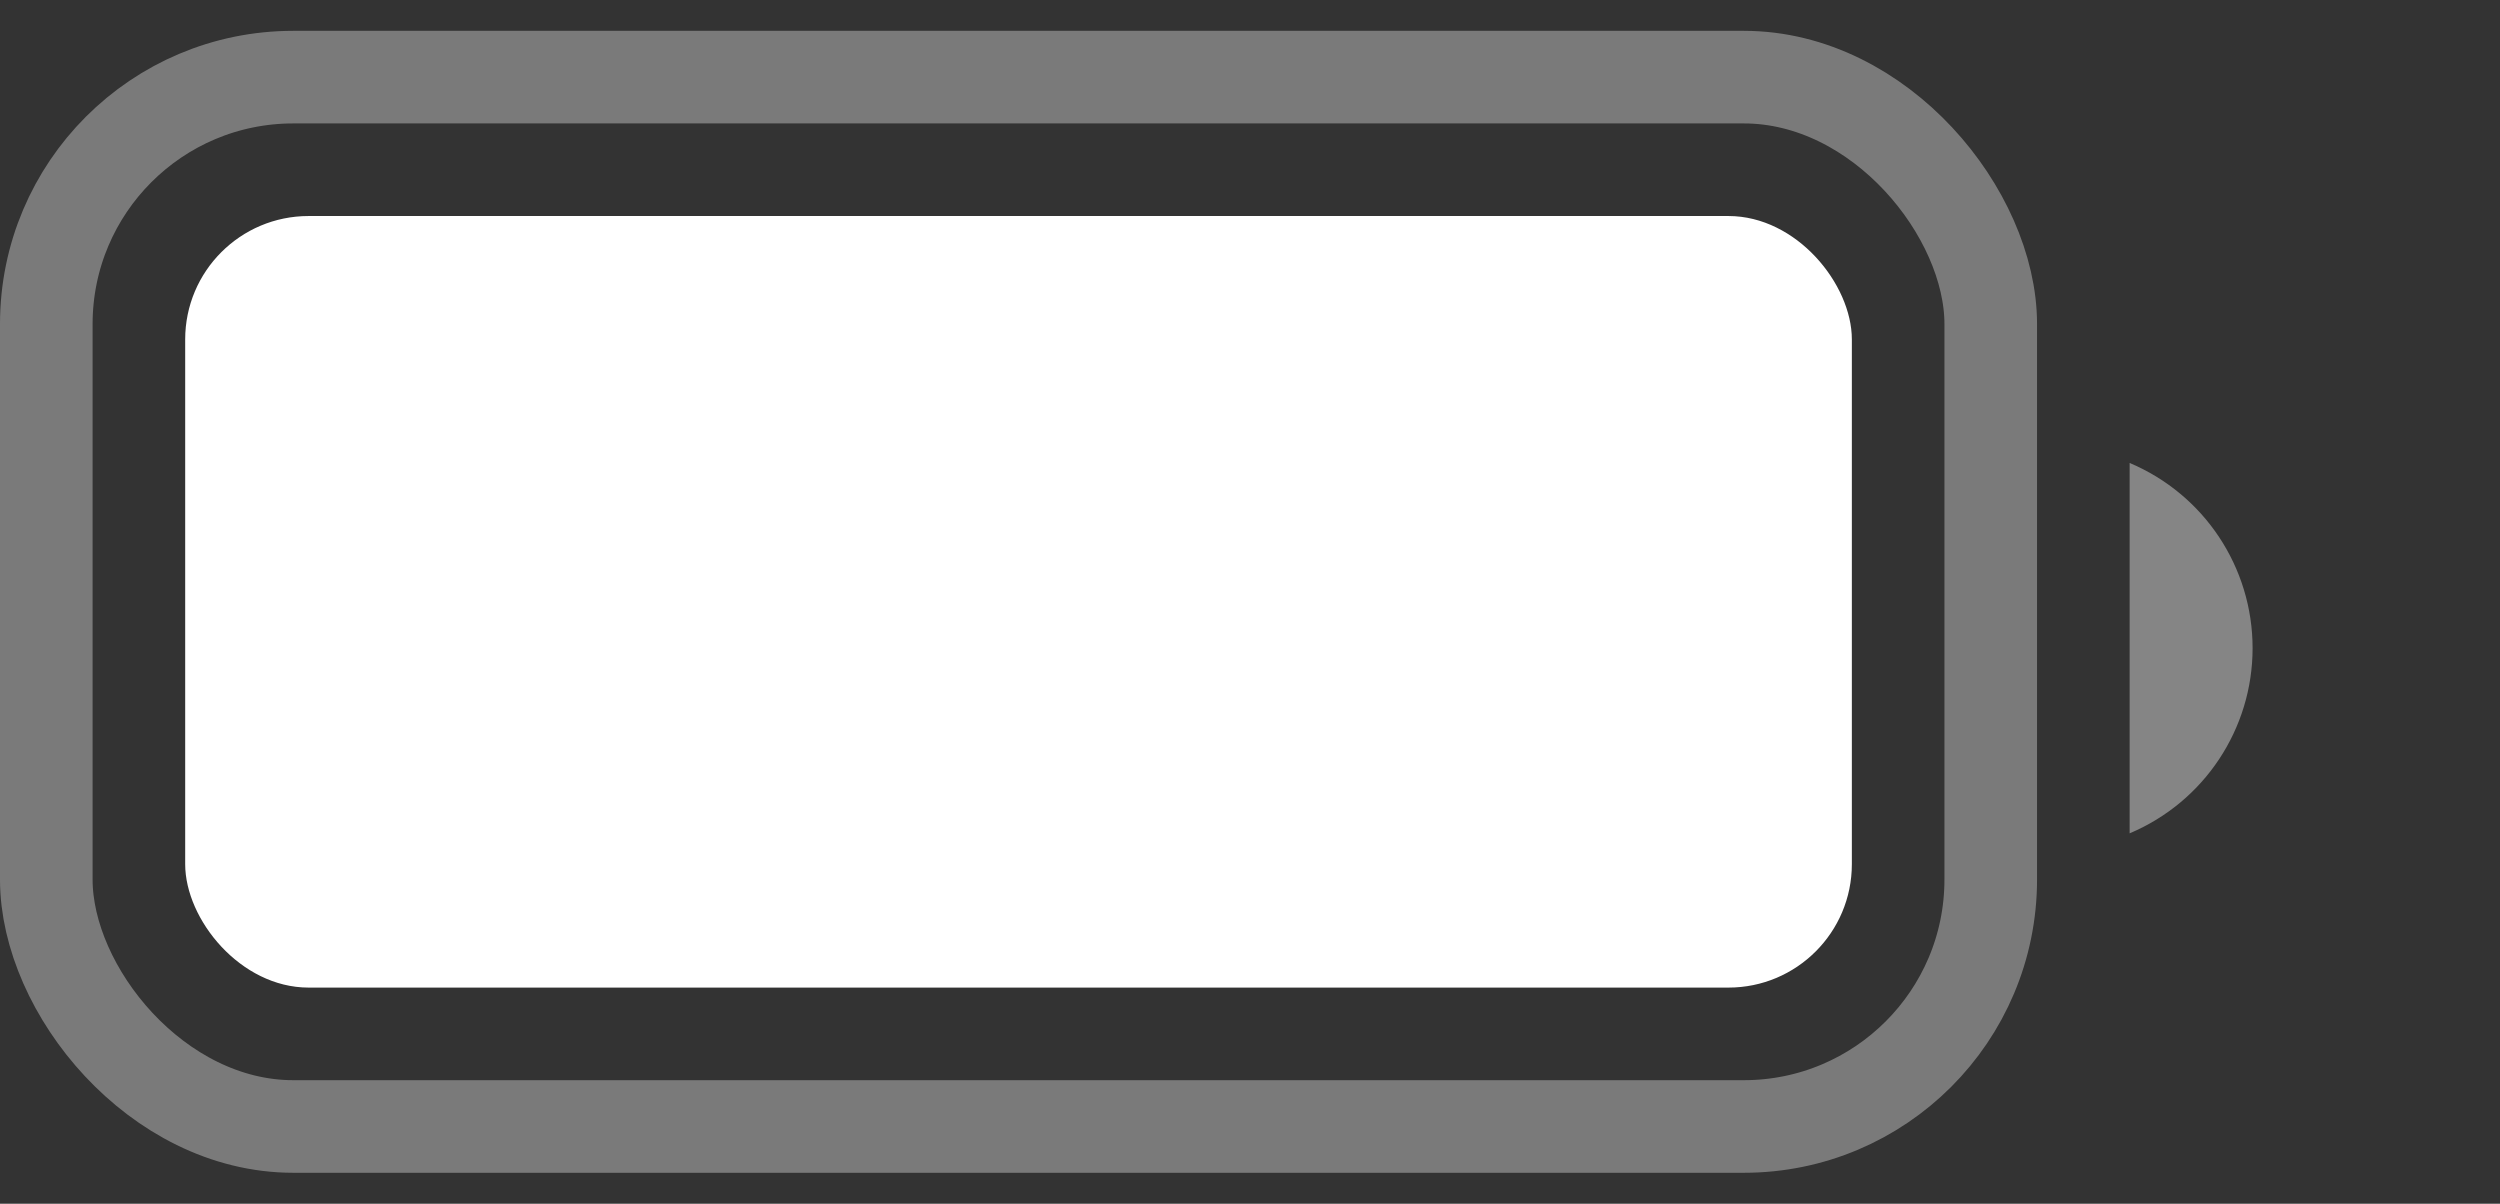 <svg width="27" height="13" viewBox="0 0 27 13" fill="none" xmlns="http://www.w3.org/2000/svg">
  <rect x="0" y="0" width="27" height="13" fill="#333333" stroke="none"/>
  <rect opacity="0.35" x="0.5" y="0.833" width="21" height="11.333" rx="2.667" stroke="white"/>
  <path opacity="0.4" d="M23 4V9C23.805 8.661 24.328 7.873 24.328 7C24.328 6.127 23.805 5.339 23 5V4Z" fill="white"/>
  <rect x="2" y="2.333" width="18" height="8.333" rx="1.333" fill="white"/>
</svg> 